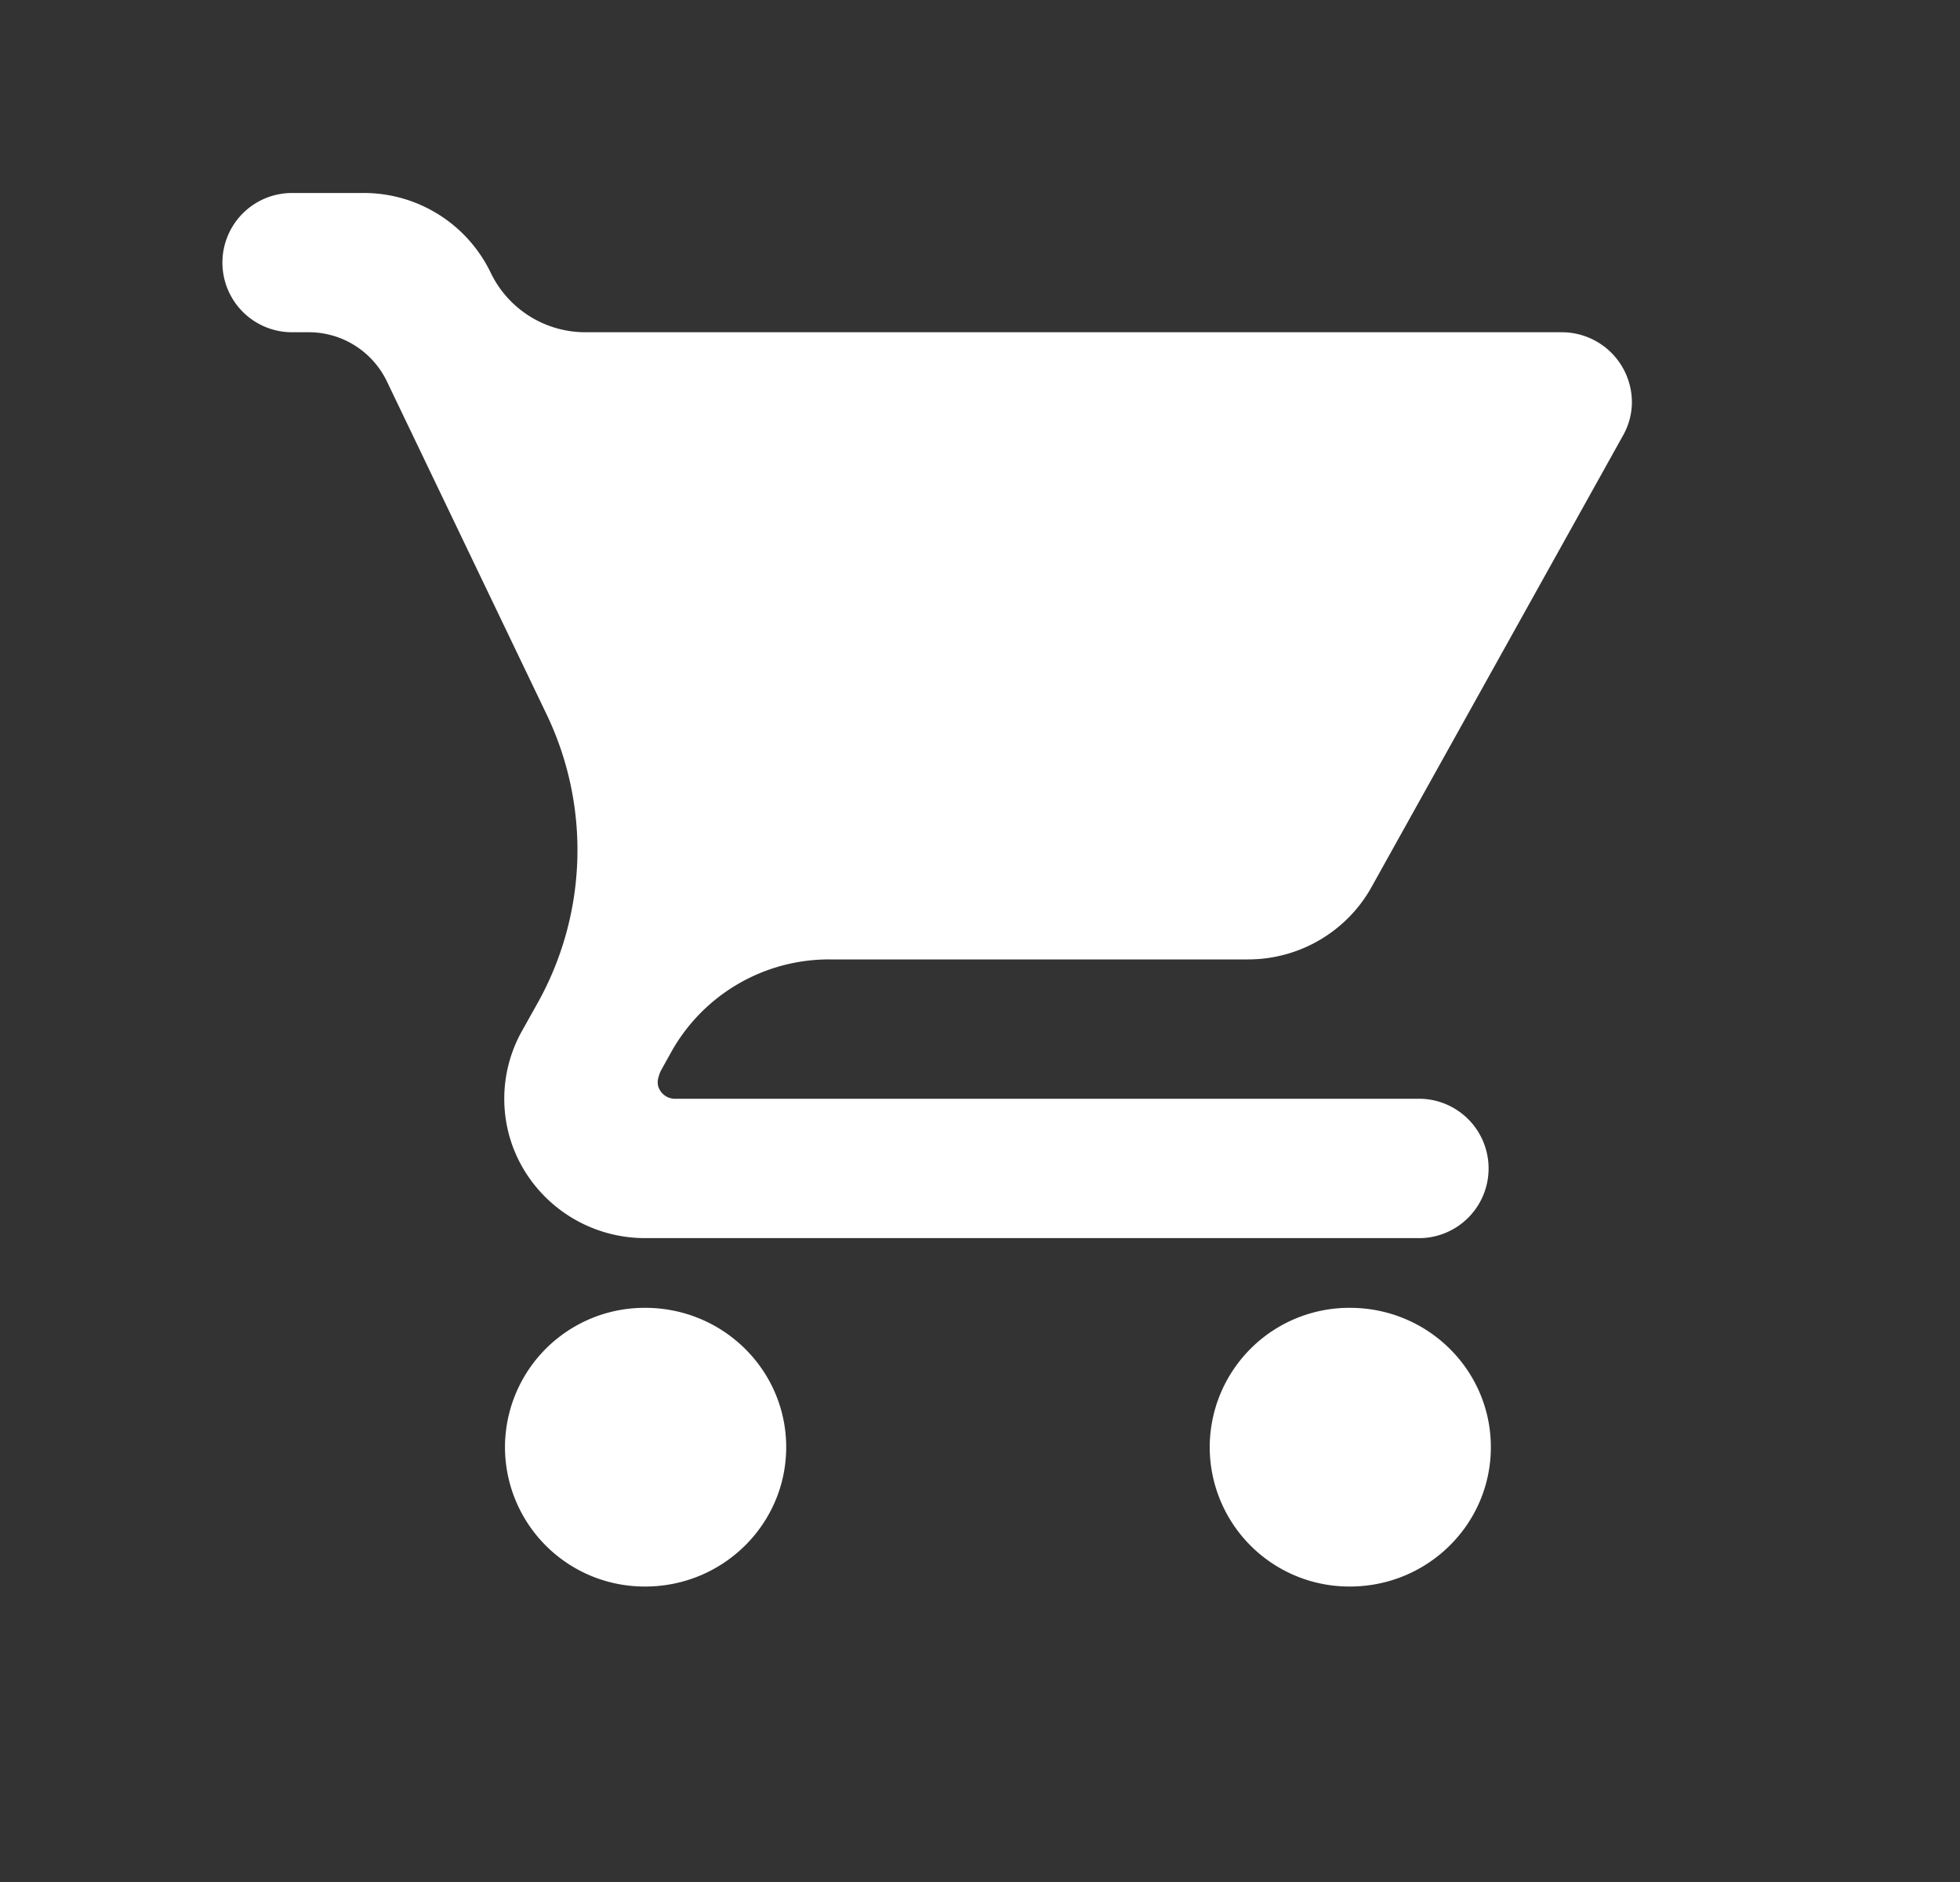 <svg xmlns="http://www.w3.org/2000/svg" width="25" height="24" fill="none"><rect width="100%" height="100%" fill="#333333" stroke="none"/><path fill="#fff" fill-rule="evenodd" d="M8.23 16.678a1.78 1.78 0 0 0-1.789 1.777 1.78 1.78 0 0 0 1.789 1.777c.993 0 1.798-.796 1.798-1.777 0-.982-.805-1.777-1.798-1.777Zm8.988 0a1.78 1.78 0 0 0-1.788 1.777 1.78 1.78 0 0 0 1.788 1.777c.994 0 1.798-.796 1.798-1.777 0-.982-.804-1.777-1.797-1.777ZM4.635 2.461h-.91a.888.888 0 0 0 0 1.776h.215c.424 0 .811.244.995.627L6.972 9.11a4 4 0 0 1-.114 3.68l-.206.368a1.77 1.77 0 0 0-.22.854c0 .981.806 1.777 1.798 1.777h9.898a.889.889 0 0 0 0-1.777H8.61a.223.223 0 0 1-.217-.169.22.22 0 0 1 .006-.105.433.433 0 0 1 .042-.105l.12-.216a2.303 2.303 0 0 1 2.012-1.182h5.343c.676 0 1.266-.369 1.573-.914l3.212-5.766a.864.864 0 0 0 .114-.428.894.894 0 0 0-.9-.89H7.465a1.34 1.34 0 0 1-1.206-.759 1.796 1.796 0 0 0-1.624-1.017Z" clip-rule="evenodd"/></svg>